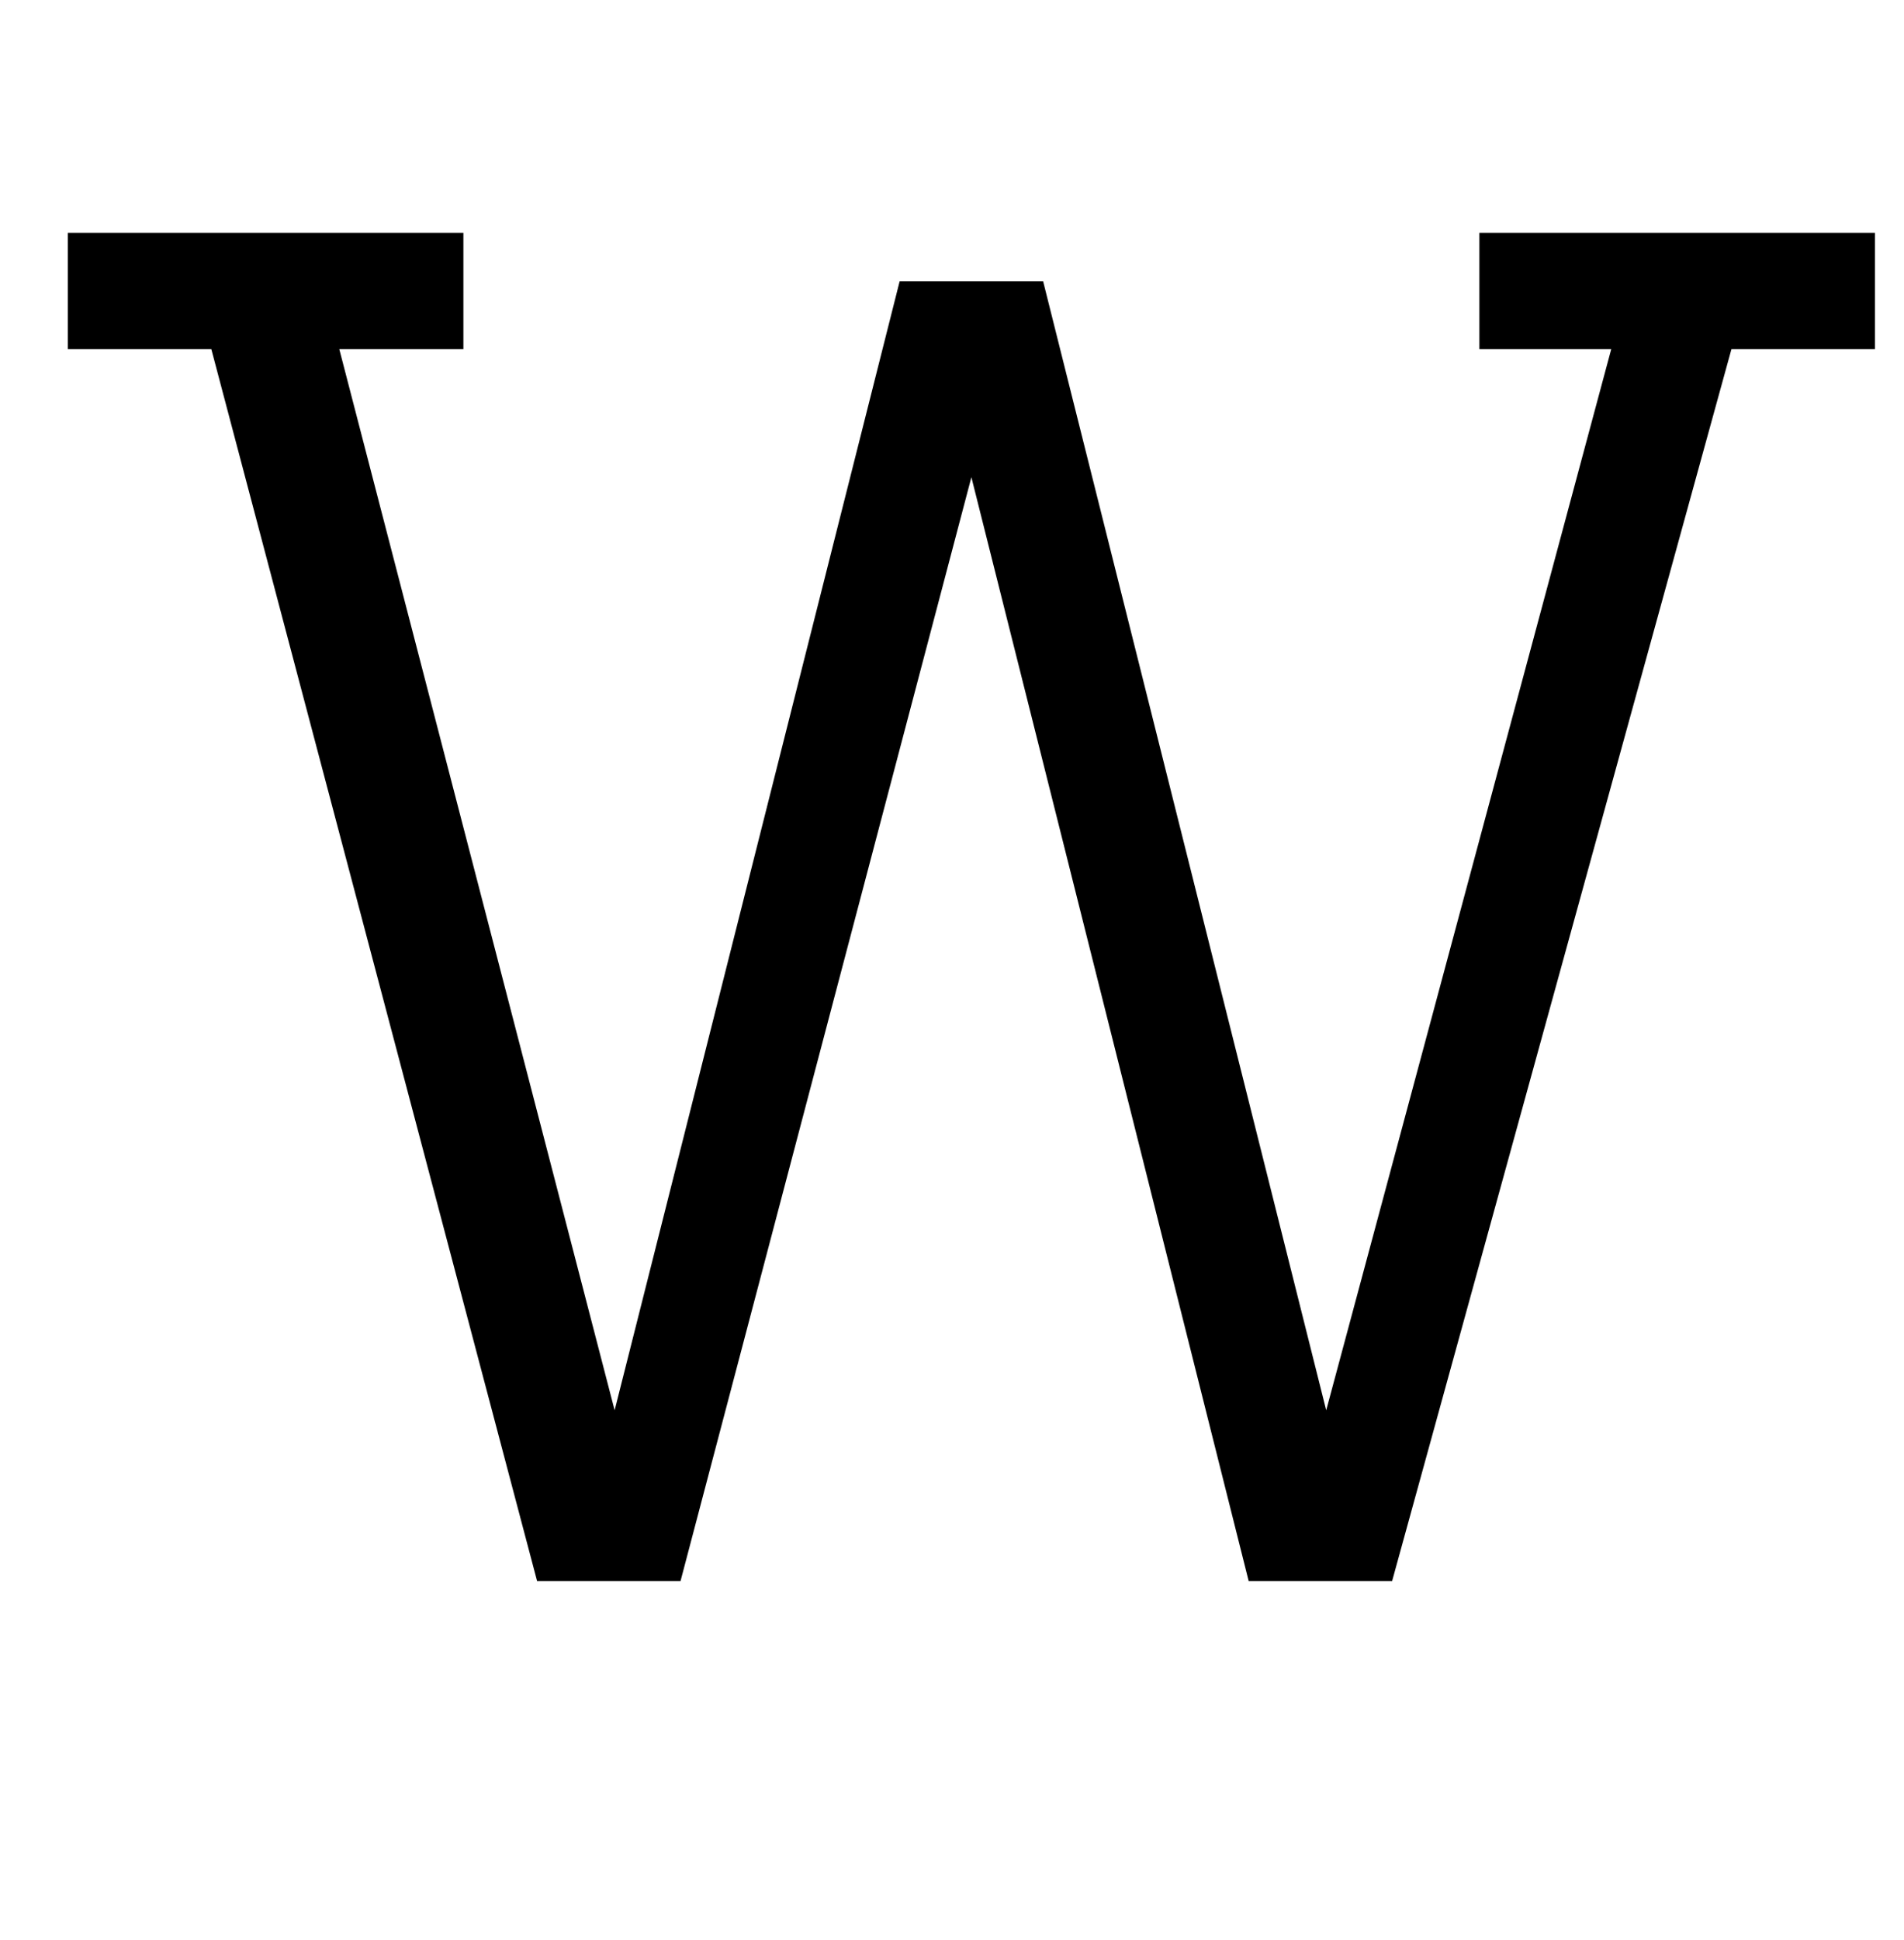 <?xml version="1.0" standalone="no"?>
<!DOCTYPE svg PUBLIC "-//W3C//DTD SVG 1.1//EN" "http://www.w3.org/Graphics/SVG/1.1/DTD/svg11.dtd" >
<svg xmlns="http://www.w3.org/2000/svg" xmlns:xlink="http://www.w3.org/1999/xlink" version="1.1" viewBox="-10 0 982 1000">
  <g transform="matrix(1 0 0 -1 0 800)">
   <path fill="currentColor"
d="M883 620l-175 -635h-74l-143 569l-150 -569h-74l-168 635h-74v60h204v-60h-64l142 -547l147 582h74l146 -582l147 547h-68v60h204v-60h-74z" />
  </g>

</svg>
